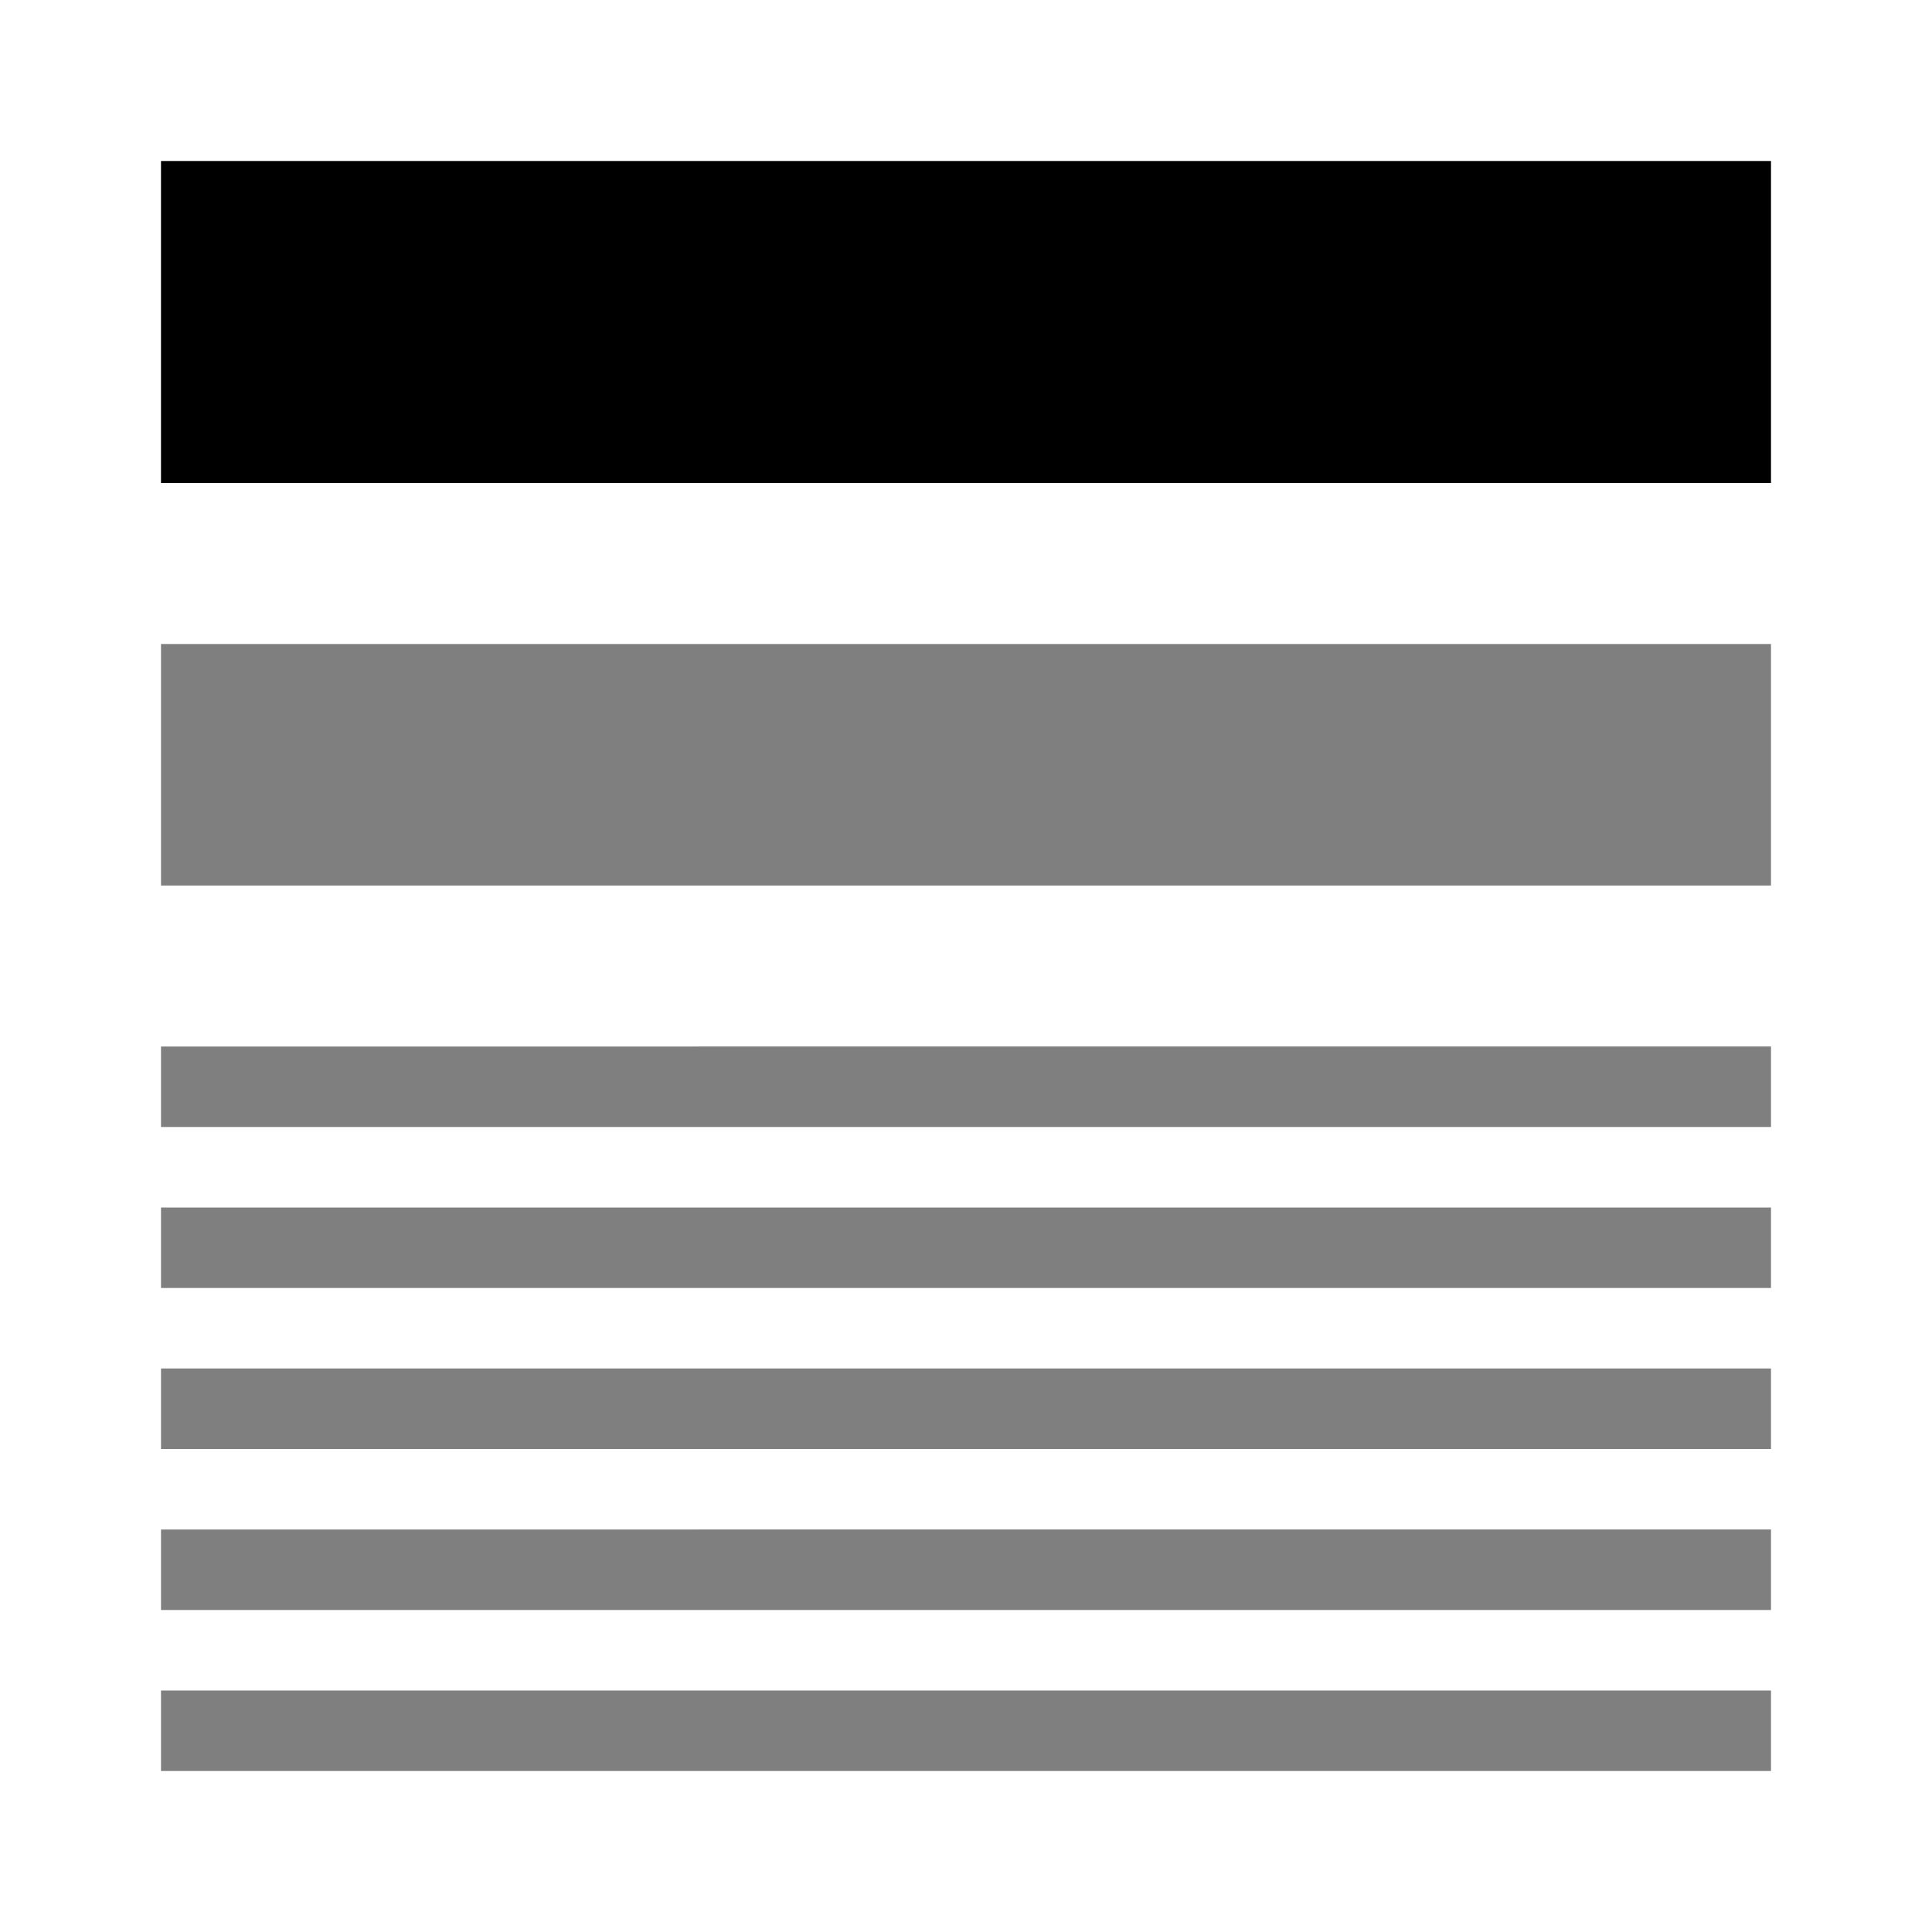 <svg id="icons" xmlns="http://www.w3.org/2000/svg" viewBox="0 0 24 24"><path d="M2 2h20v4H2z"/><path opacity=".5" d="M2 15h20v1H2zm0-1h20v-1H2zm0 6h20v-1H2zm0-2h20v-1H2zm0 4h20v-1H2zm0-11h20V8H2z"/><path fill="none" d="M0 0h24v24H0z"/></svg>